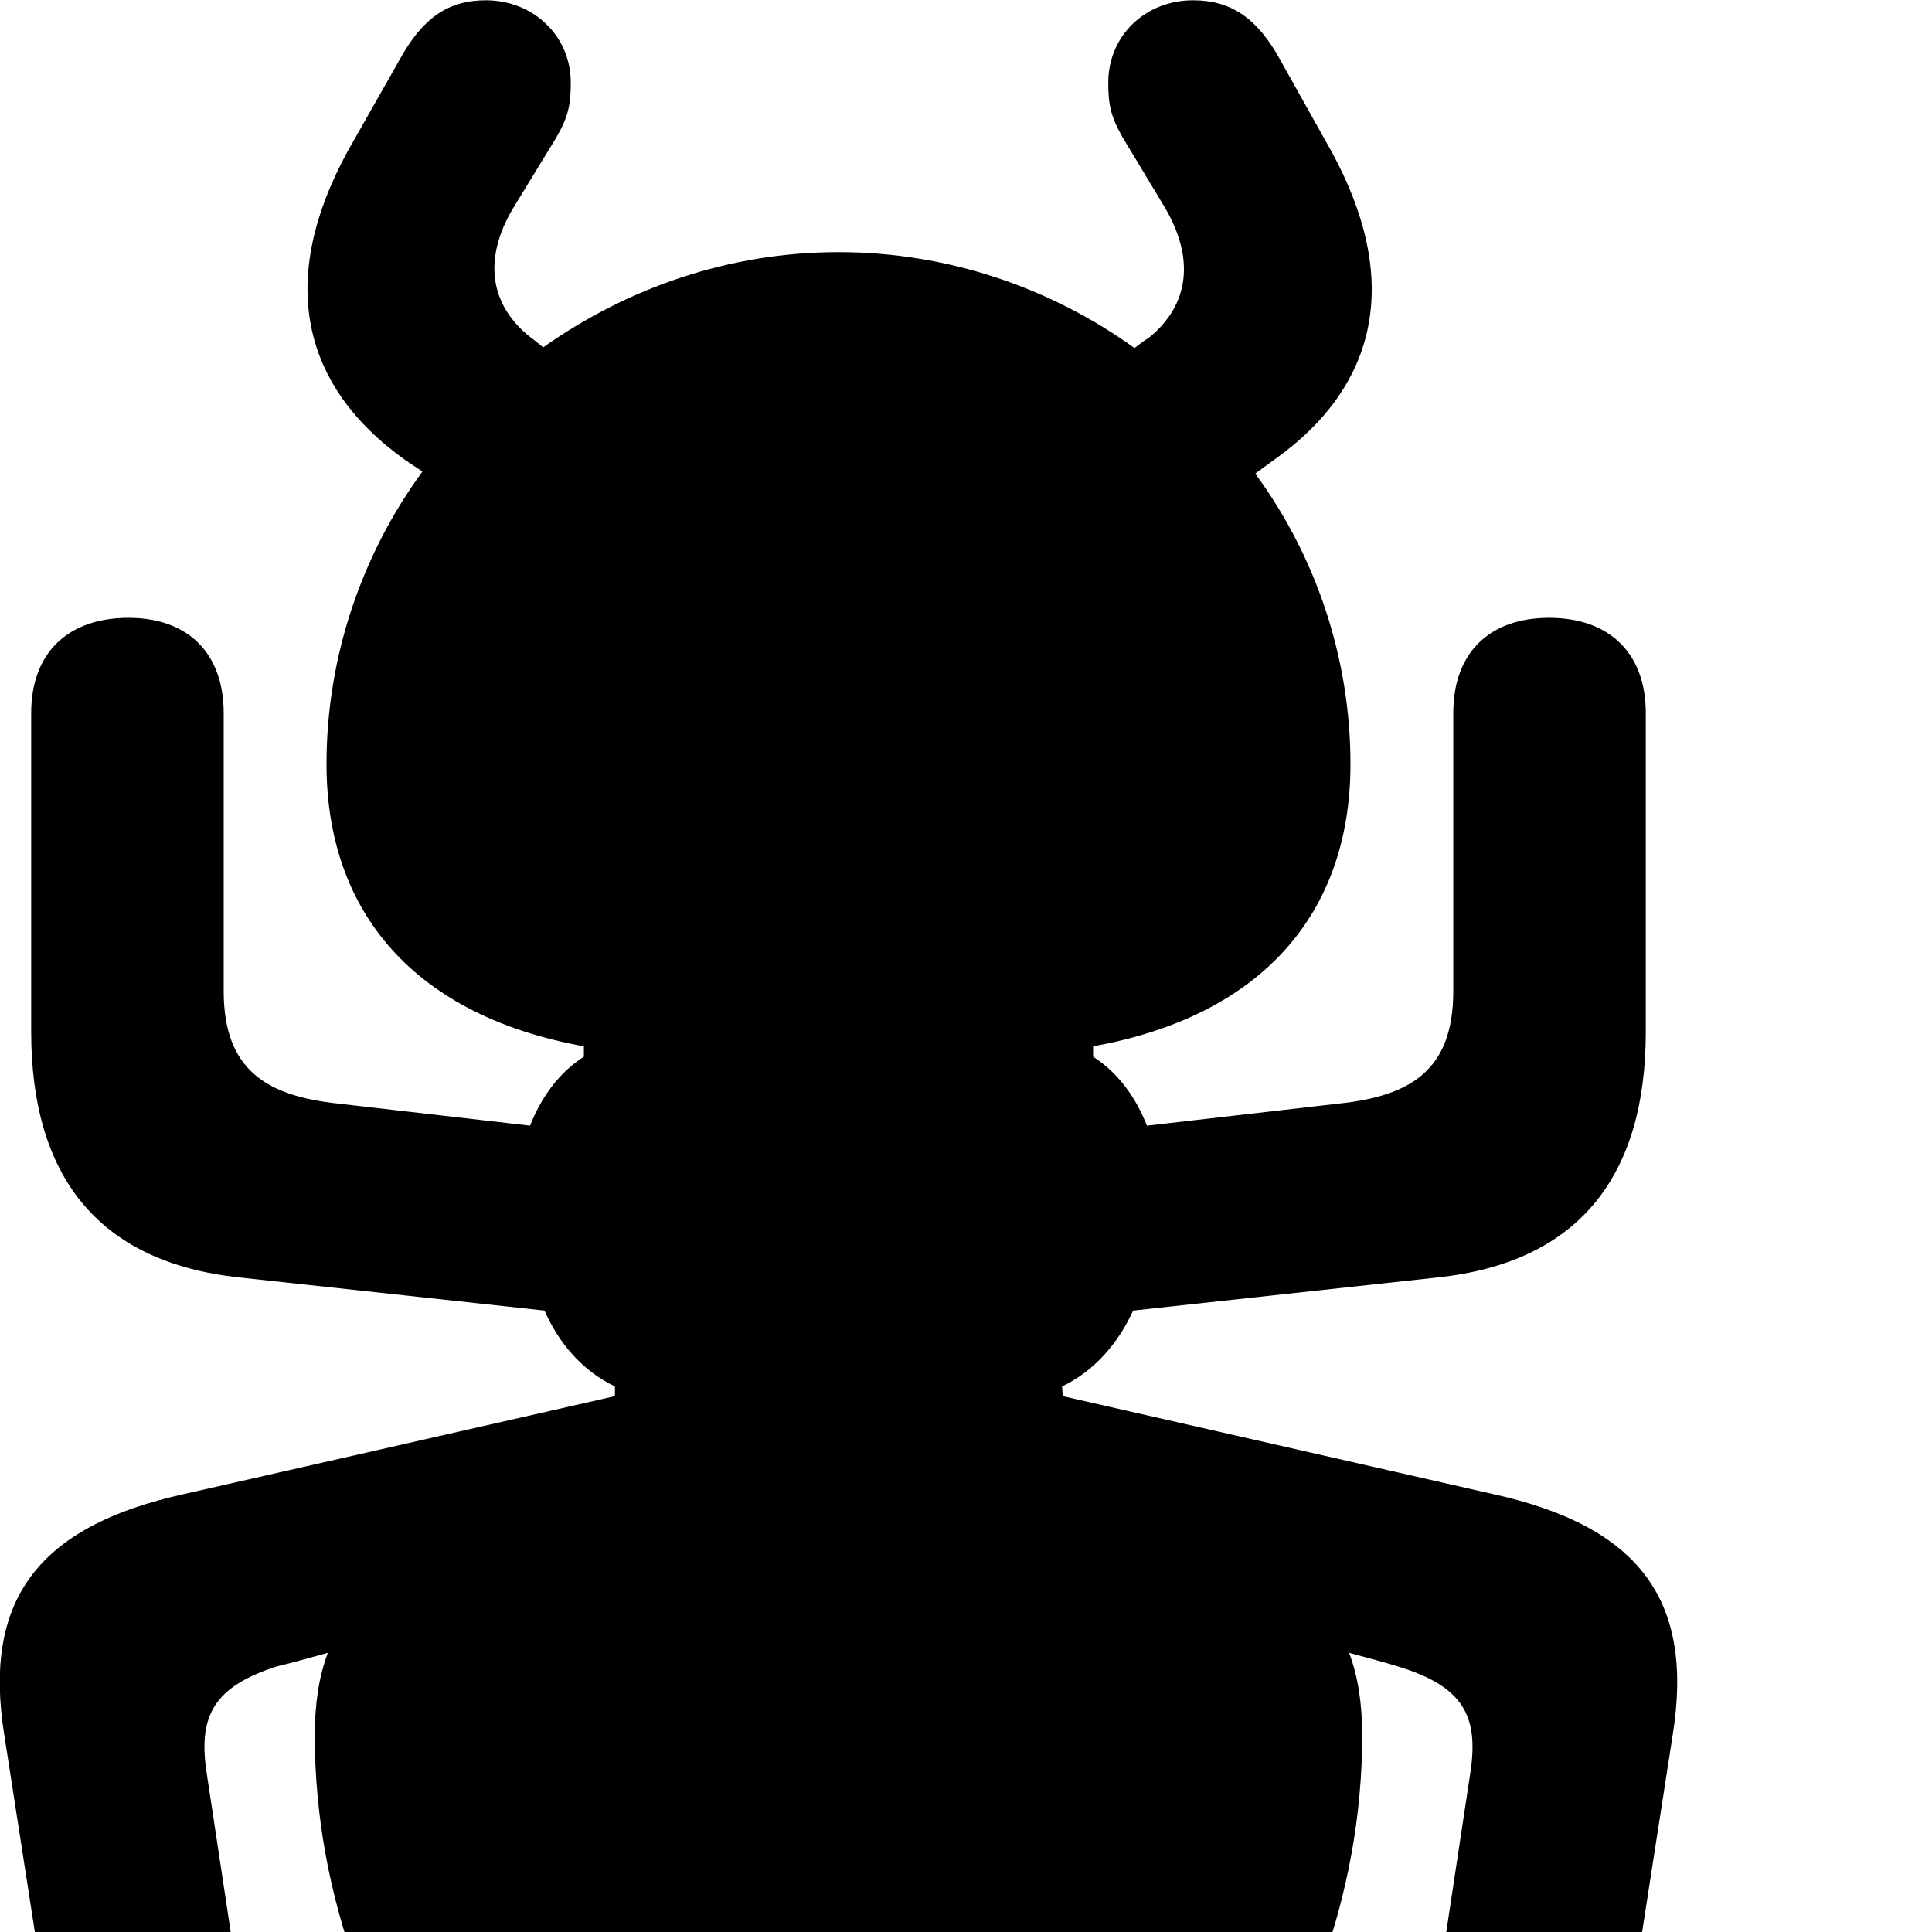 <svg xmlns="http://www.w3.org/2000/svg" viewBox="0 0 28 28" width="28" height="28">
  <path d="M12.152 34.204C16.222 34.204 19.742 29.844 19.742 25.154C19.742 24.694 19.682 24.294 19.552 23.954C19.812 24.024 20.082 24.094 20.332 24.174C21.192 24.454 21.432 24.864 21.312 25.674L20.372 31.894C20.202 32.934 20.862 33.554 21.712 33.554C22.602 33.554 23.022 32.994 23.162 32.104L24.242 25.144C24.552 23.204 23.772 22.124 21.642 21.654L15.402 20.234L15.392 20.094C15.872 19.864 16.212 19.454 16.422 18.994L20.832 18.514C22.902 18.294 23.852 17.024 23.852 14.954V10.334C23.852 9.464 23.322 8.954 22.452 8.954C21.572 8.954 21.062 9.474 21.062 10.334V14.364C21.062 15.514 20.442 15.884 19.402 15.994L16.622 16.314C16.462 15.904 16.202 15.544 15.842 15.314V15.164C18.282 14.724 19.572 13.244 19.572 11.074C19.572 9.504 19.052 8.034 18.192 6.864L18.452 6.674C20.012 5.574 20.292 4.024 19.302 2.204L18.552 0.864C18.222 0.264 17.842 0.004 17.292 0.004C16.592 0.004 16.062 0.524 16.062 1.194C16.062 1.504 16.092 1.684 16.272 1.994L16.892 3.024C17.302 3.734 17.252 4.404 16.652 4.894C16.582 4.934 16.512 4.994 16.442 5.044C15.232 4.174 13.742 3.654 12.152 3.654C10.562 3.654 9.092 4.174 7.872 5.034C7.822 4.994 7.752 4.934 7.682 4.884C7.082 4.404 7.012 3.734 7.432 3.024L8.062 1.994C8.242 1.684 8.272 1.504 8.272 1.194C8.272 0.524 7.732 0.004 7.042 0.004C6.492 0.004 6.122 0.264 5.792 0.864L5.032 2.204C4.042 4.024 4.332 5.574 5.882 6.674L6.122 6.834C5.252 8.024 4.732 9.504 4.732 11.074C4.732 13.244 6.032 14.724 8.462 15.164V15.314C8.102 15.544 7.842 15.904 7.682 16.314L4.902 15.994C3.872 15.884 3.242 15.514 3.242 14.364V10.334C3.242 9.474 2.732 8.954 1.862 8.954C0.982 8.954 0.452 9.464 0.452 10.334V14.954C0.452 17.024 1.402 18.294 3.472 18.514L7.892 18.994C8.092 19.454 8.432 19.864 8.912 20.094V20.234L2.662 21.654C0.532 22.124 -0.248 23.204 0.062 25.144L1.142 32.104C1.282 32.994 1.712 33.554 2.592 33.554C3.442 33.554 4.102 32.934 3.932 31.894L2.992 25.674C2.872 24.854 3.112 24.444 4.002 24.154C4.252 24.094 4.492 24.024 4.752 23.954C4.622 24.294 4.562 24.694 4.562 25.154C4.562 29.844 8.082 34.204 12.152 34.204Z" />
</svg>